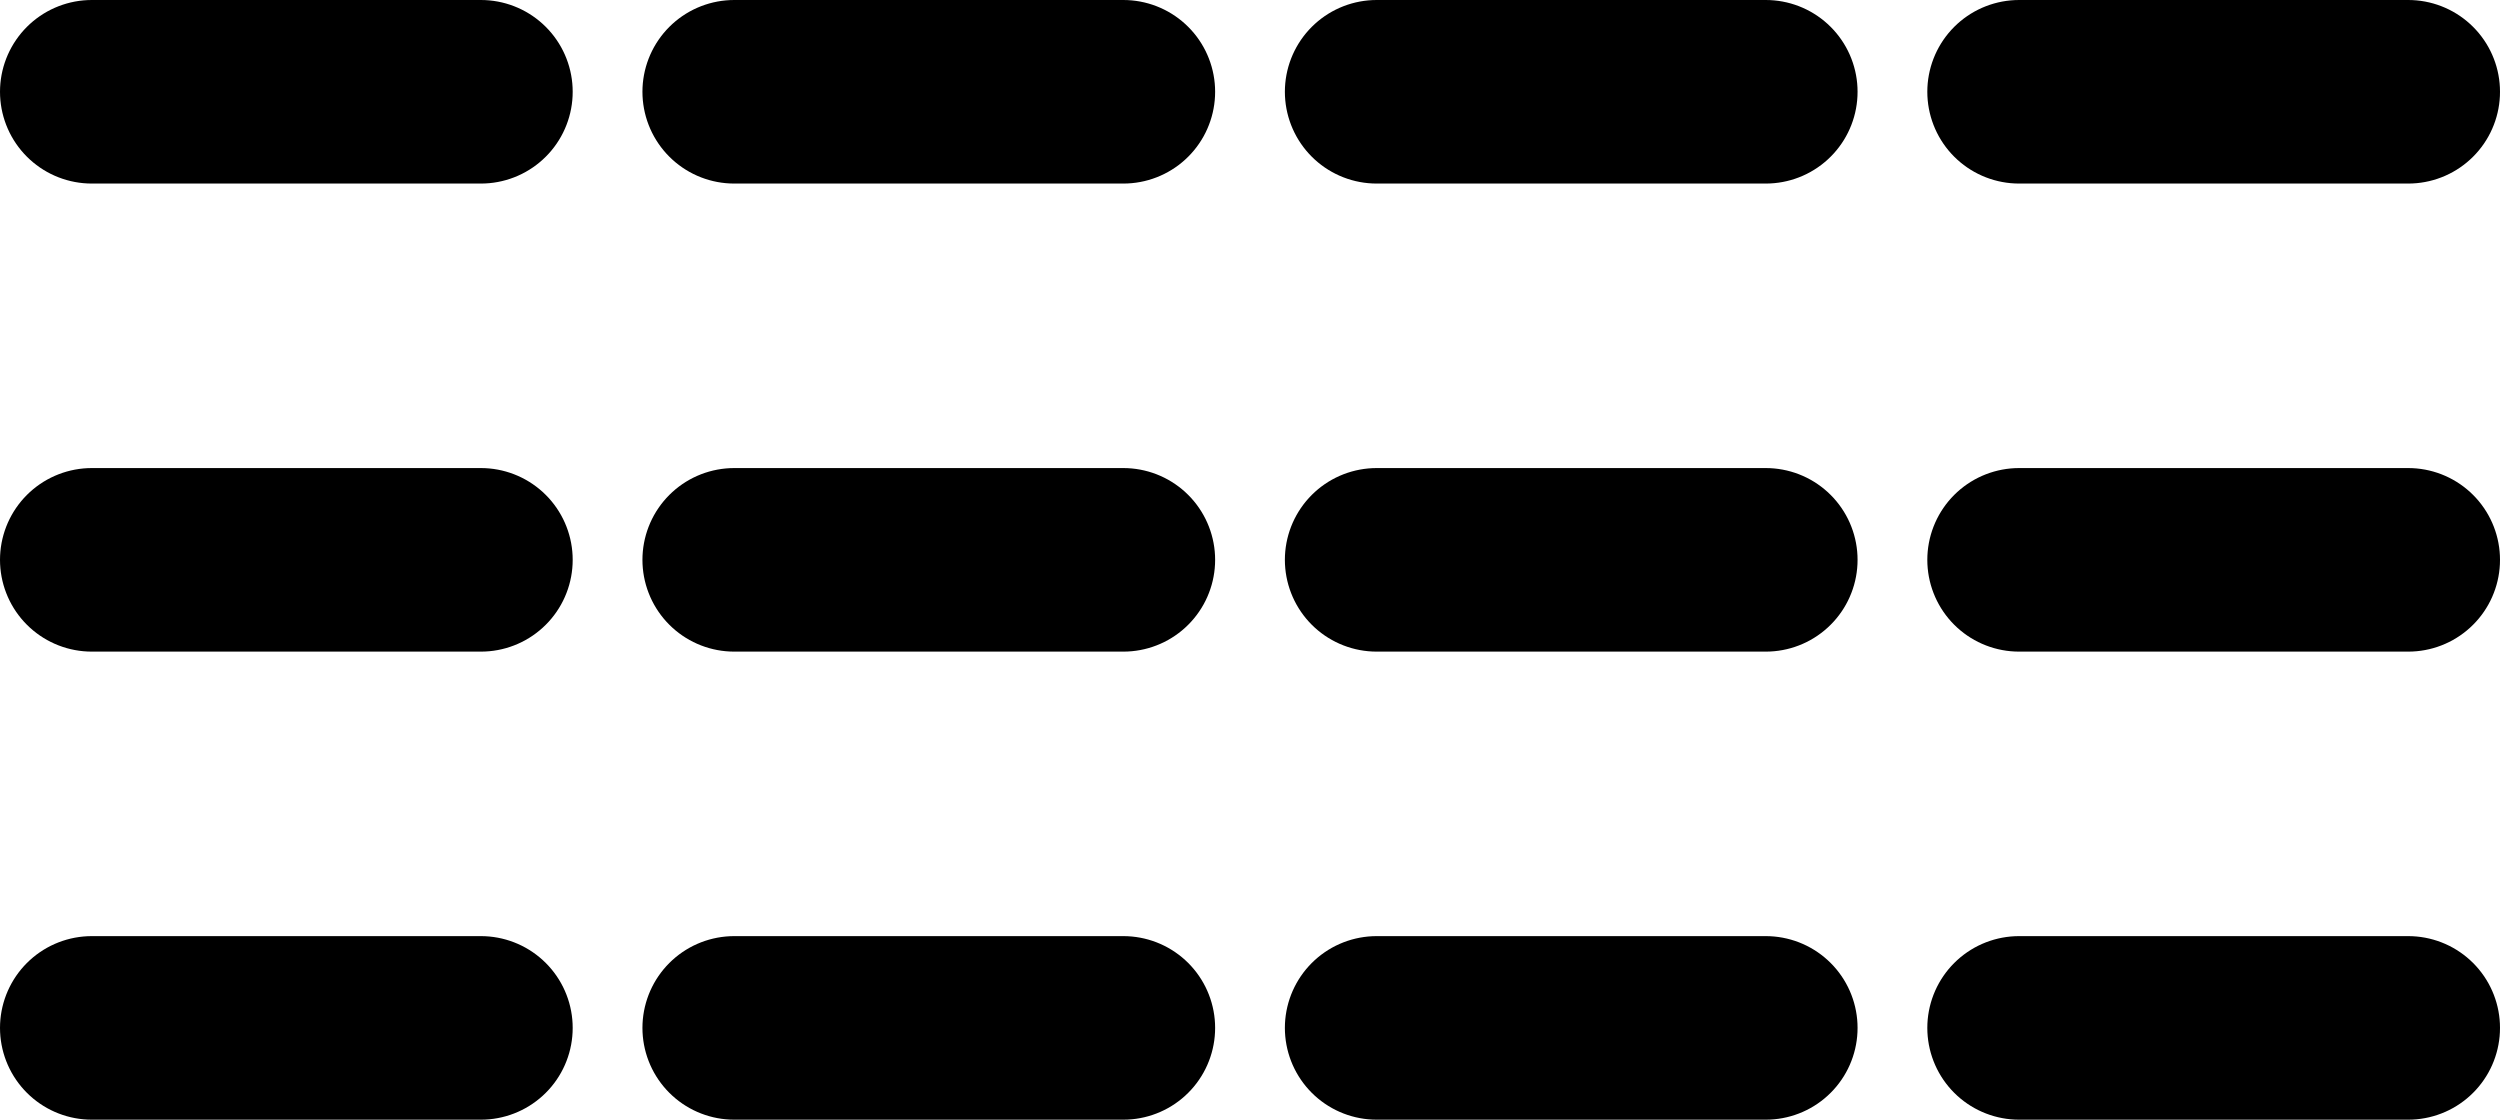<?xml version="1.0" encoding="UTF-8"?><svg id="a" xmlns="http://www.w3.org/2000/svg" viewBox="0 0 681 305"><line x1="25" y1="25" x2="131" y2="25" fill="none" stroke="#000" stroke-linecap="round" stroke-miterlimit="10" stroke-width="50"/><line x1="25" y1="152.5" x2="131" y2="152.5" fill="none" stroke="#000" stroke-linecap="round" stroke-miterlimit="10" stroke-width="50"/><line x1="25" y1="280" x2="131" y2="280" fill="none" stroke="#000" stroke-linecap="round" stroke-miterlimit="10" stroke-width="50"/><line x1="200" y1="25" x2="306" y2="25" fill="none" stroke="#000" stroke-linecap="round" stroke-miterlimit="10" stroke-width="50"/><line x1="200" y1="152.5" x2="306" y2="152.5" fill="none" stroke="#000" stroke-linecap="round" stroke-miterlimit="10" stroke-width="50"/><line x1="200" y1="280" x2="306" y2="280" fill="none" stroke="#000" stroke-linecap="round" stroke-miterlimit="10" stroke-width="50"/><line x1="375" y1="25" x2="481" y2="25" fill="none" stroke="#000" stroke-linecap="round" stroke-miterlimit="10" stroke-width="50"/><line x1="375" y1="152.5" x2="481" y2="152.5" fill="none" stroke="#000" stroke-linecap="round" stroke-miterlimit="10" stroke-width="50"/><line x1="375" y1="280" x2="481" y2="280" fill="none" stroke="#000" stroke-linecap="round" stroke-miterlimit="10" stroke-width="50"/><line x1="550" y1="25" x2="656" y2="25" fill="none" stroke="#000" stroke-linecap="round" stroke-miterlimit="10" stroke-width="50"/><line x1="550" y1="152.5" x2="656" y2="152.5" fill="none" stroke="#000" stroke-linecap="round" stroke-miterlimit="10" stroke-width="50"/><line x1="550" y1="280" x2="656" y2="280" fill="none" stroke="#000" stroke-linecap="round" stroke-miterlimit="10" stroke-width="50"/></svg>